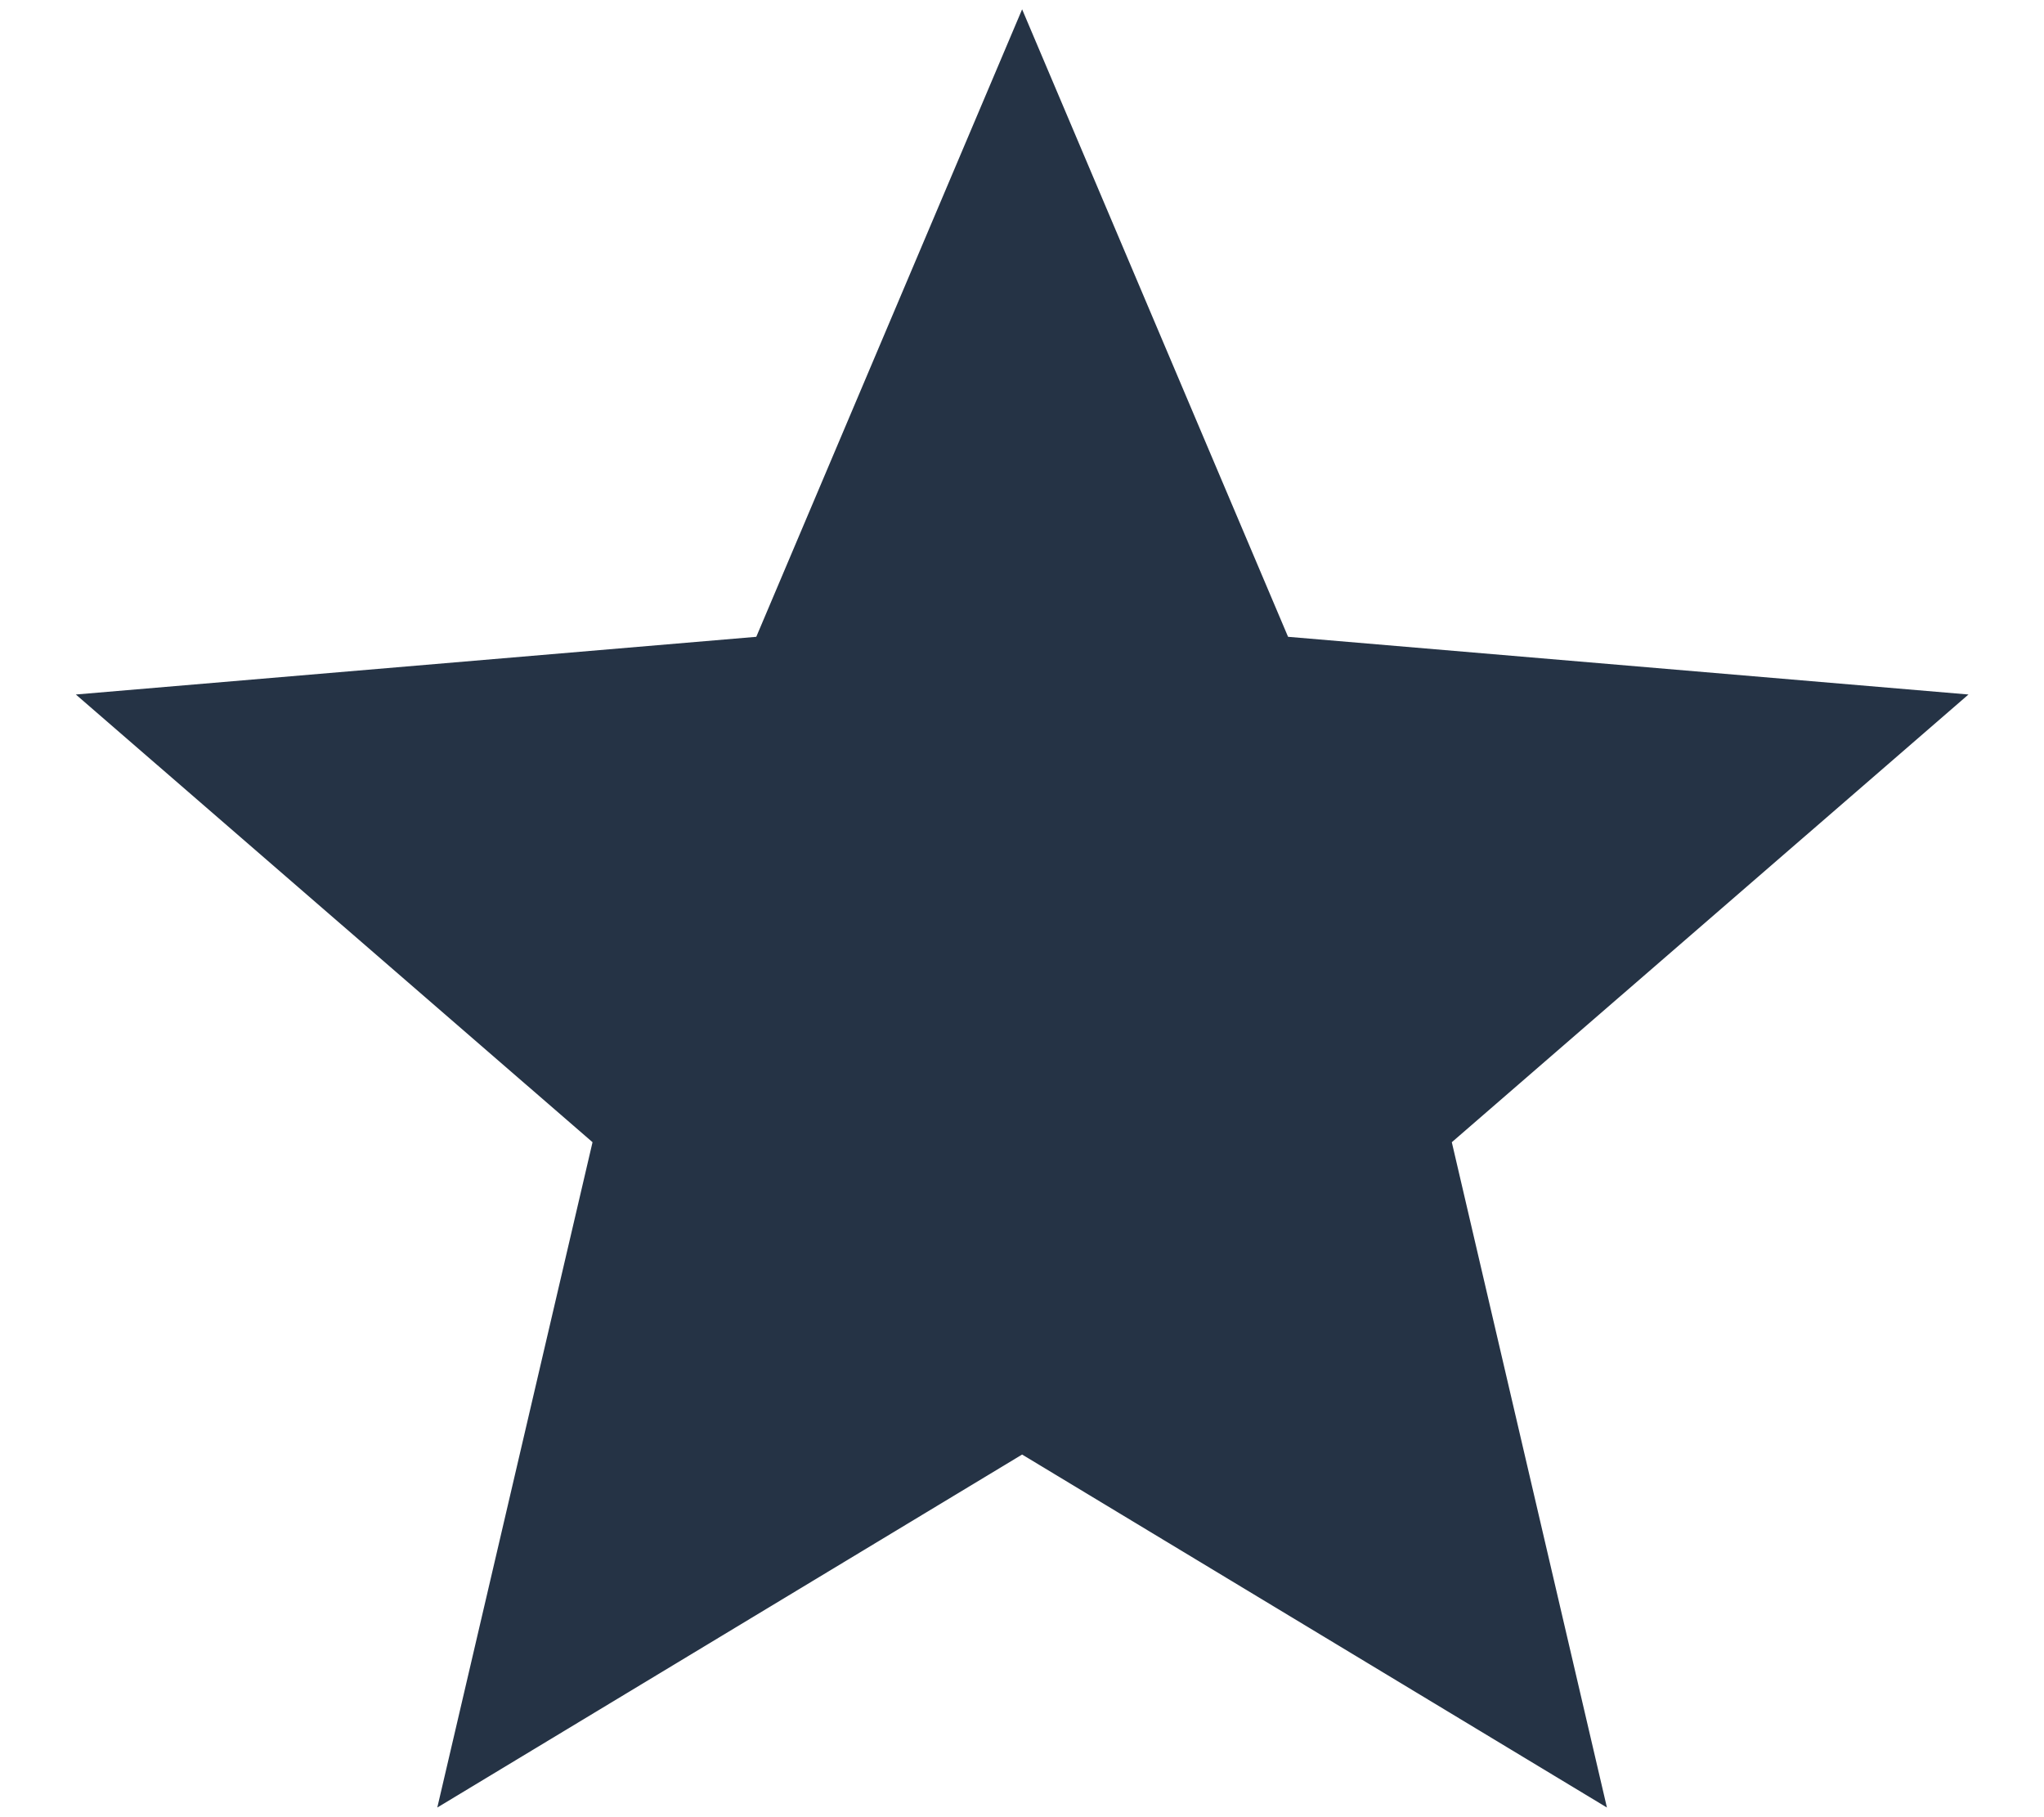 <svg width="18" height="16" viewBox="0 0 18 16" fill="none" xmlns="http://www.w3.org/2000/svg">
<path d="M9.001 12.807L14.151 15.915L12.785 10.057L17.335 6.115L11.343 5.607L9.001 0.082L6.66 5.607L0.668 6.115L5.218 10.057L3.851 15.915L9.001 12.807Z" fill="#18273A" fill-opacity="0.94"/>
</svg>
